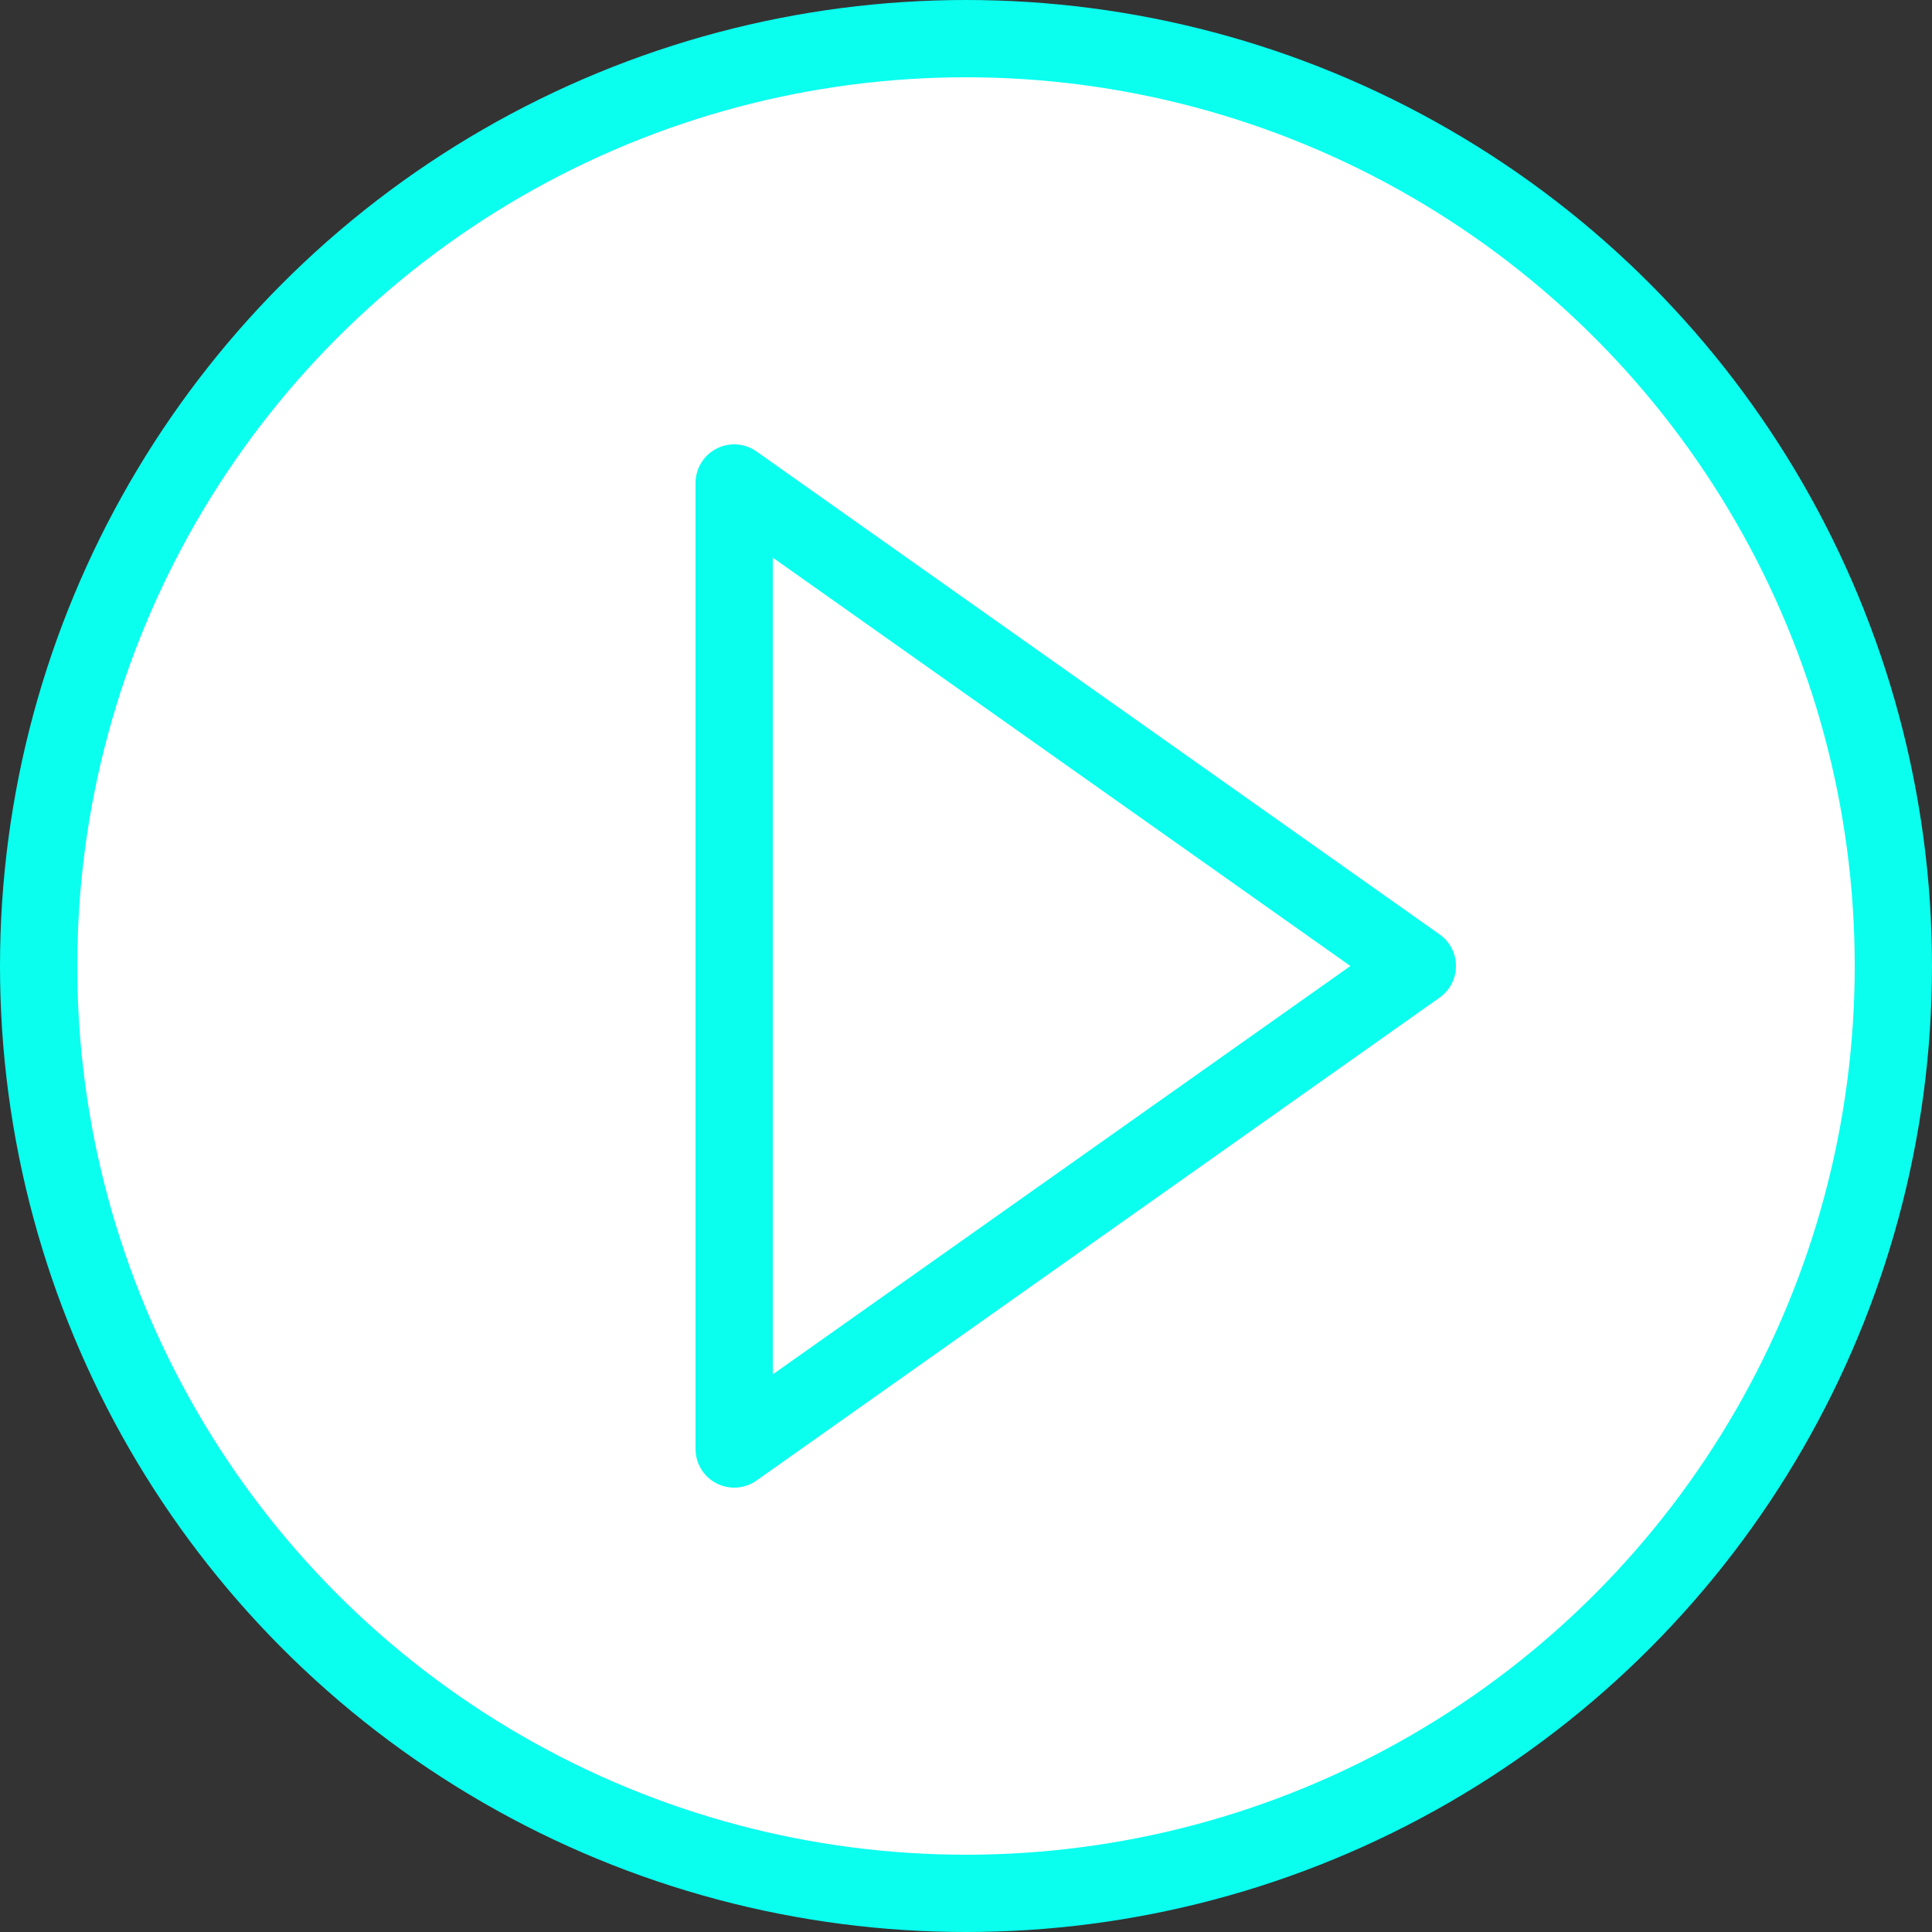 <?xml version="1.0" encoding="UTF-8"?>
<svg width="100px" height="100px" viewBox="0 0 100 100" version="1.1" xmlns="http://www.w3.org/2000/svg" xmlns:xlink="http://www.w3.org/1999/xlink">
    <rect x="0" y="0" width="100" height="100" fill="#333333" stroke="none"/>
    <g id="71.-Play" stroke="none" stroke-width="1" fill="#fff" fill-rule="evenodd" stroke-linecap="round" stroke-linejoin="round">
        <g transform="translate(2, 2)" stroke="#0AFFEF" stroke-width="4">
            <circle id="Layer-1" cx="48" cy="48" r="48"></circle>
            <polygon id="Layer-2" points="71.361 48 36 73 36 23"></polygon>
        </g>
    </g>
</svg>